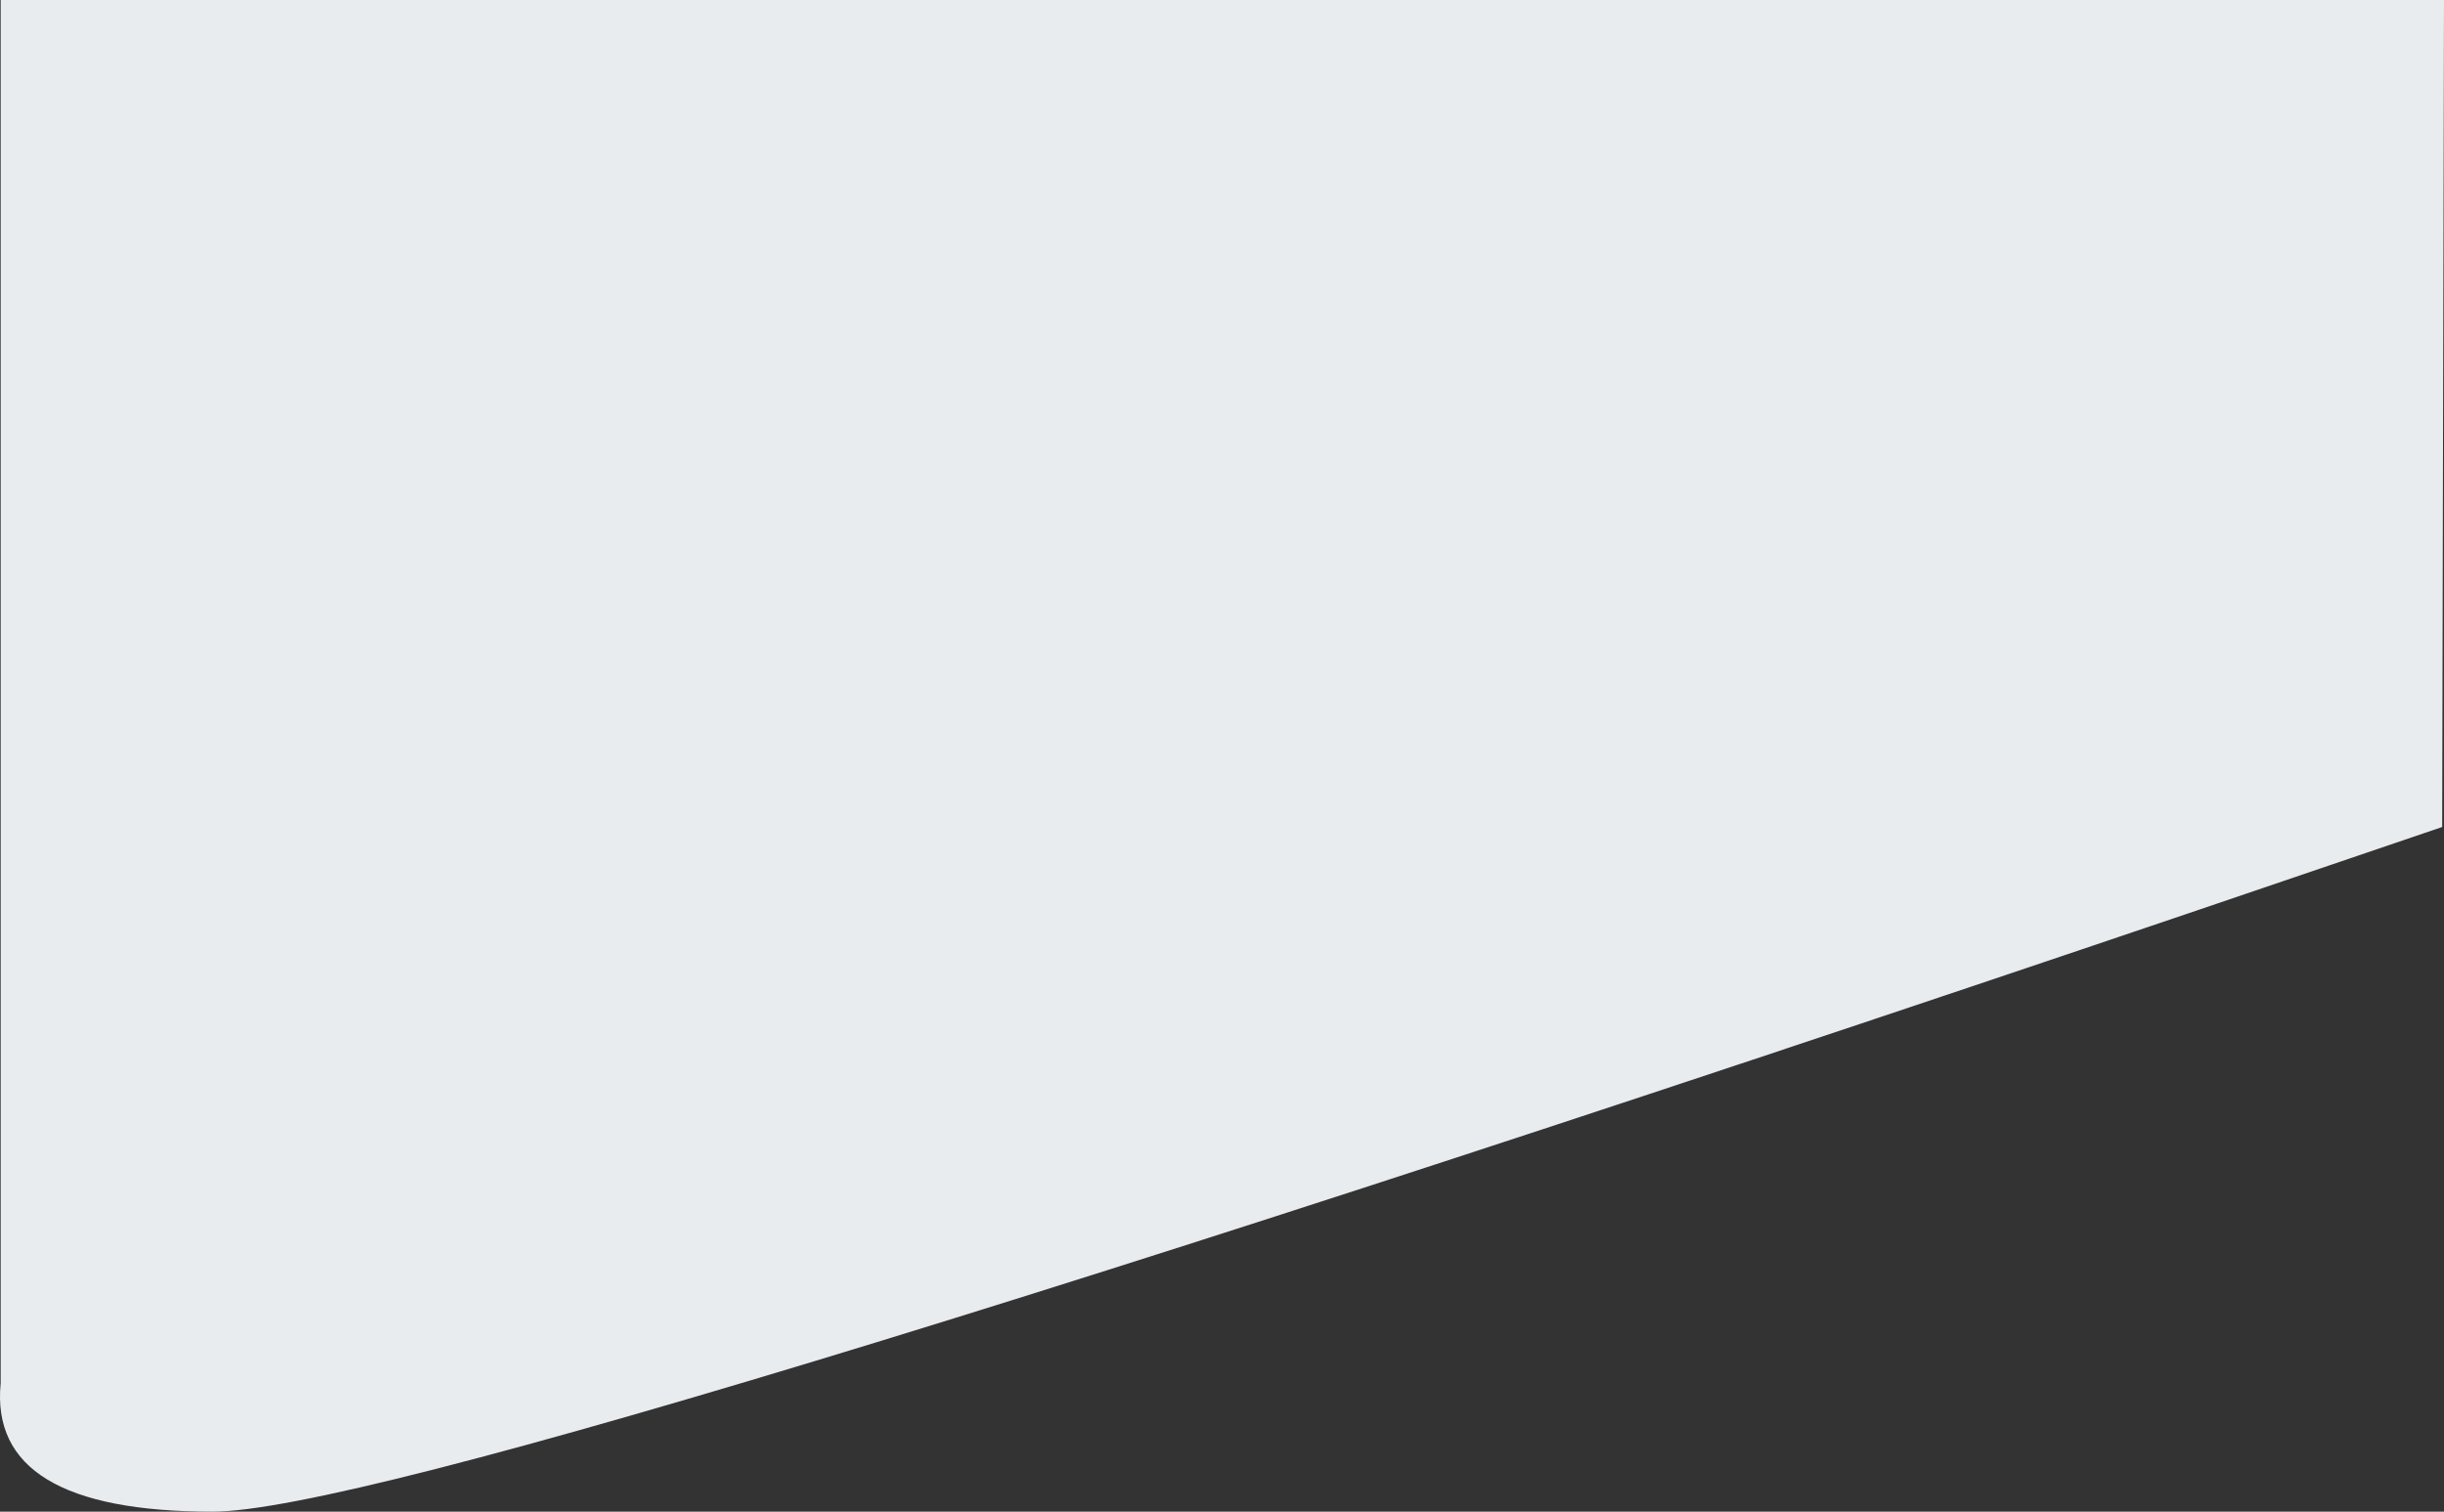 
<svg width="1340px" height="829px" viewBox="0 0 1340 829" version="1.1" xmlns="http://www.w3.org/2000/svg" xmlns:xlink="http://www.w3.org/1999/xlink">
    <rect x="0" y="0" width="1340" height="829" fill="#333333" stroke="none"/>
    <g id="Page-1" stroke="none" stroke-width="1" fill="none" fill-rule="evenodd">
        <g id="Desktop-HD" transform="translate(-100, -2768)" fill="#E8ECEE">
            <path d="M100,2768 L1439.626,2768 L1439.626,3526.518 C1444.277,3573.506 1405.553,3597 1323.455,3597 C1241.356,3597 833.871,3471.844 101,3221.533 L100,2768 Z" id="Path-2" transform="translate(770, 3182.5) scale(-1, 1) translate(-770, -3182.5) "></path>
        </g>
    </g>
</svg>